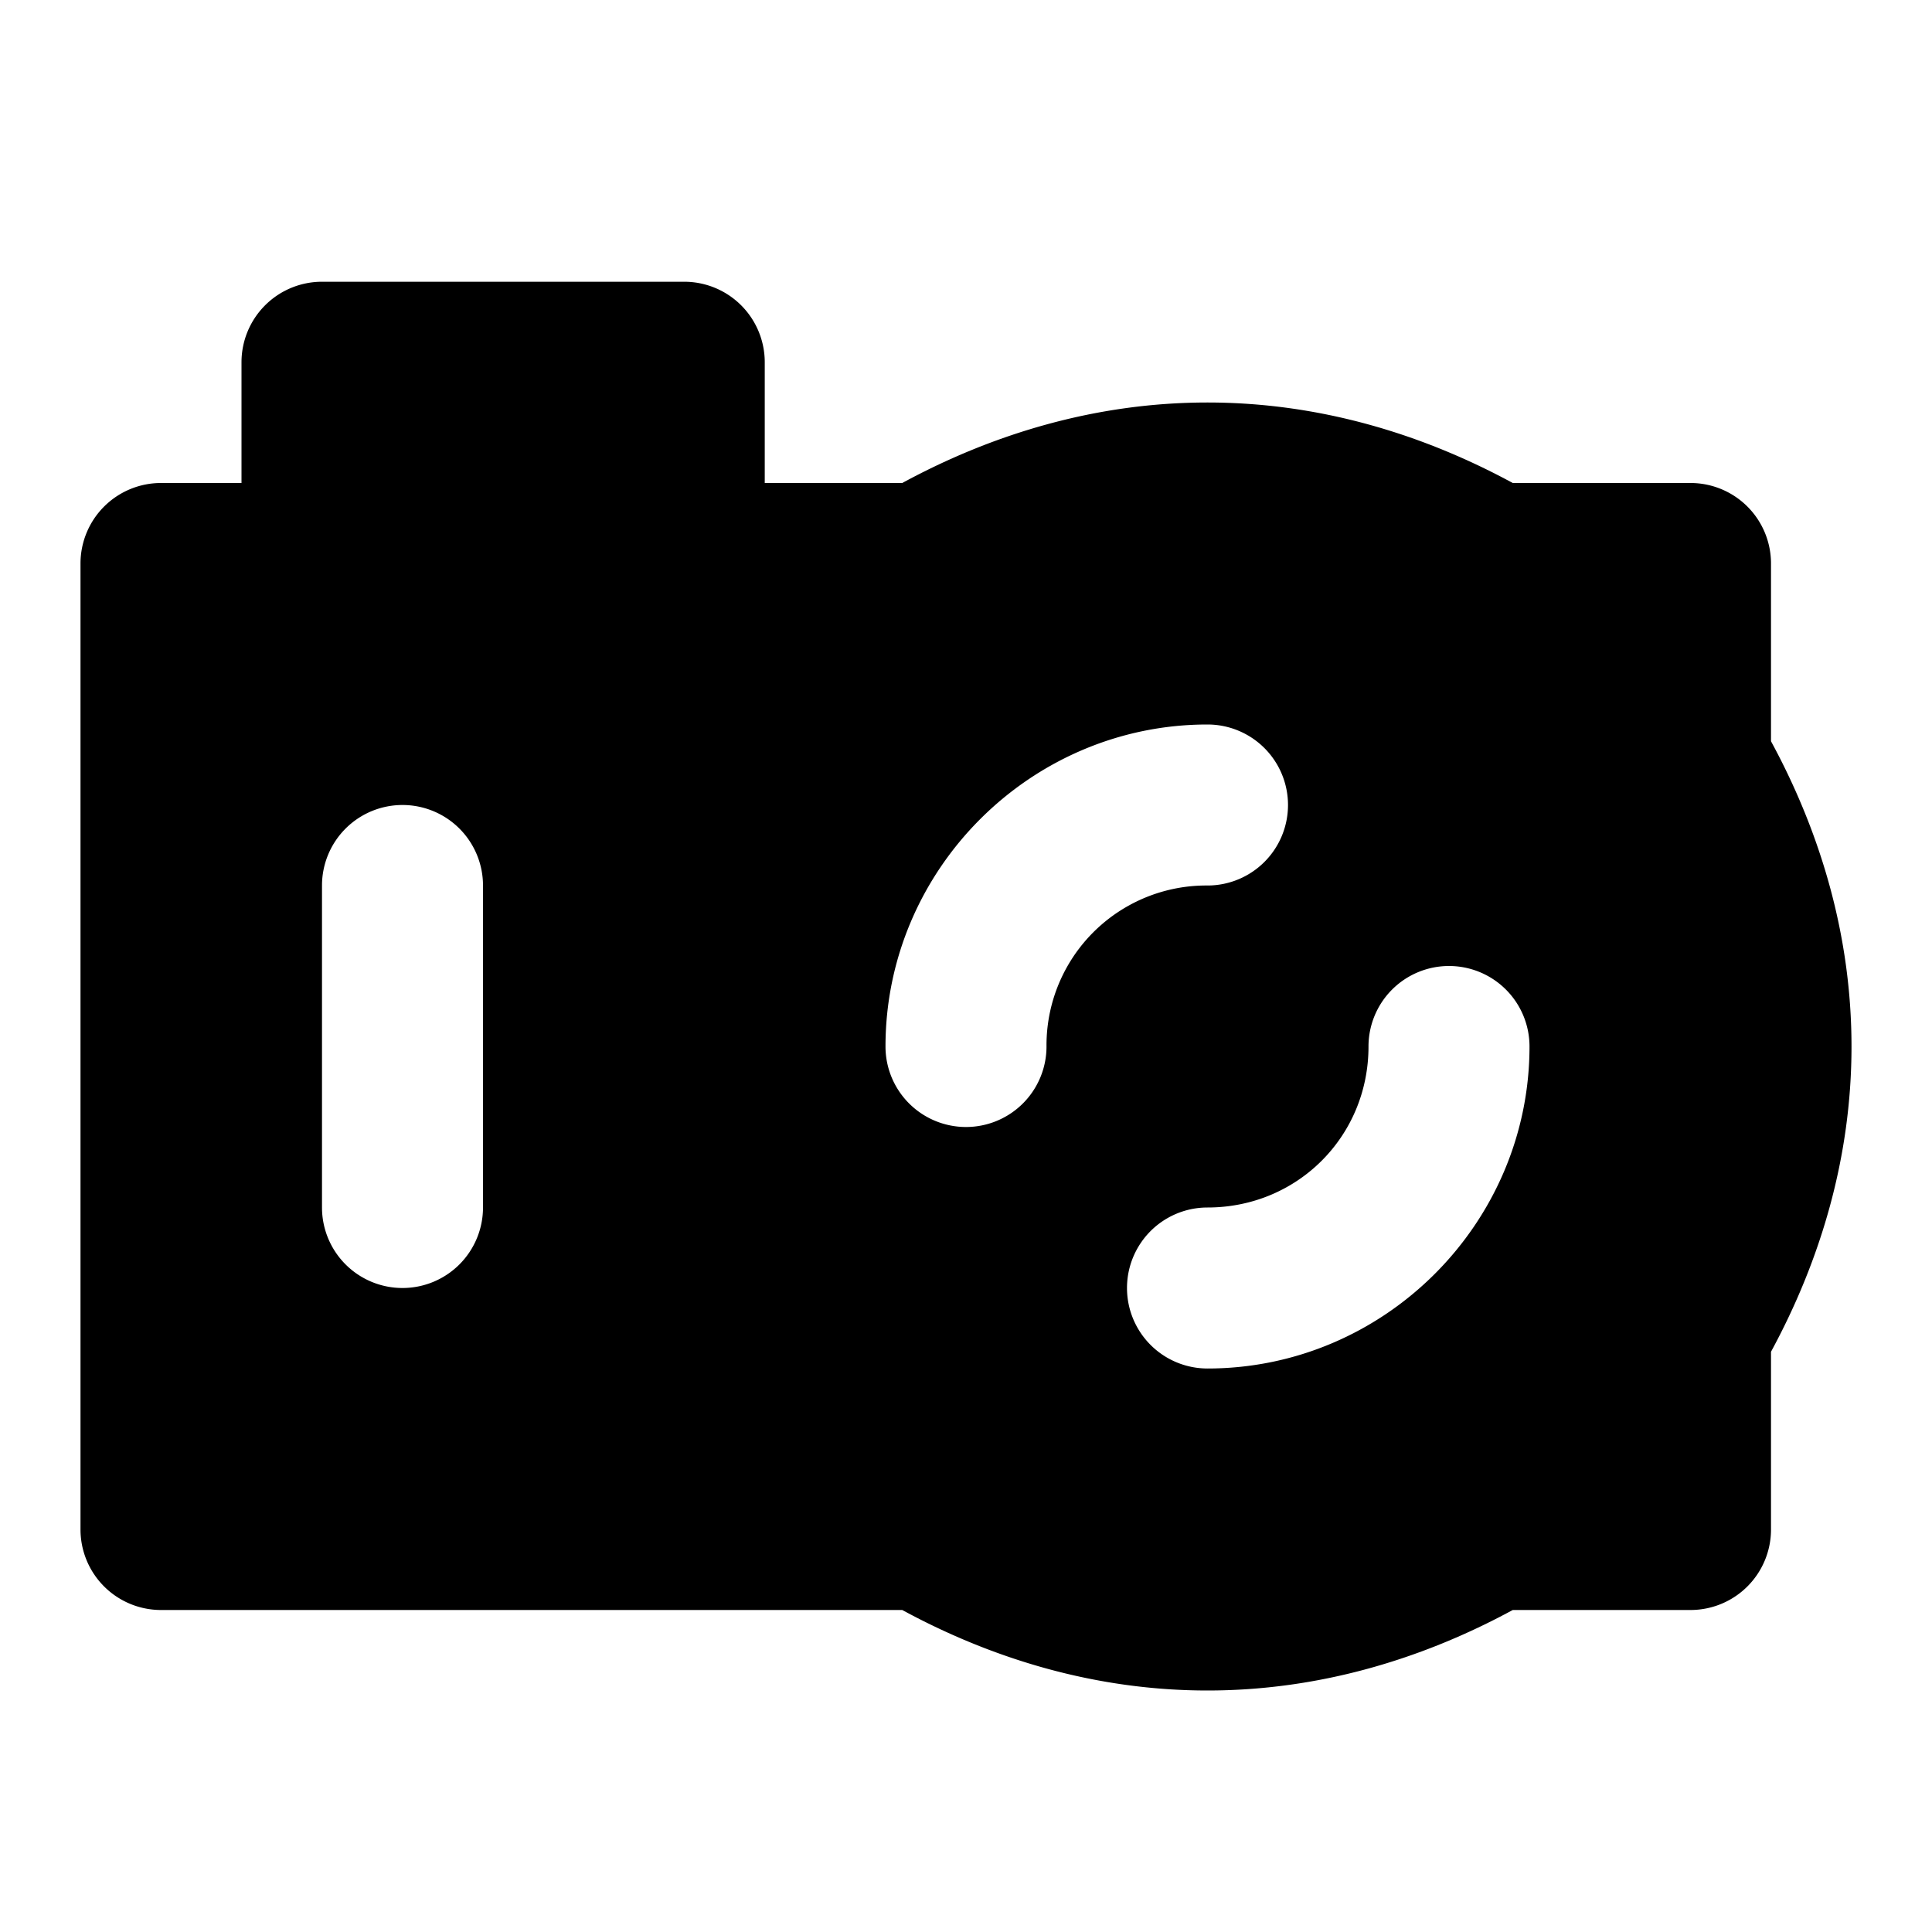 <svg xmlns="http://www.w3.org/2000/svg" width="48" height="48" viewBox="0 0 48 48"><path d="M30 12c-2.64 0-5.108.73-7.215 2C18.72 16.45 16 20.907 16 26s2.72 9.55 6.785 12c2.107 1.27 4.576 2 7.215 2s5.108-.73 7.215-2A14.1 14.1 0 0 0 42 33.215c1.27-2.107 2-4.576 2-7.215s-.73-5.108-2-7.215A14.1 14.1 0 0 0 37.215 14c-2.107-1.27-4.576-2-7.215-2zm0 6a2 2 0 0 1 2 2 2 2 0 0 1-2 2 3.97 3.97 0 0 0-4 4 2 2 0 0 1-2 2 2 2 0 0 1-2-2c0-4.395 3.605-8 8-8zm6 6a2 2 0 0 1 2 2c0 4.395-3.605 8-8 8a2 2 0 0 1 0-4c2.233 0 4-1.767 4-4a2 2 0 0 1 2-2z"/><path d="M4 14v24h18.785C18.72 35.55 16 31.093 16 26s2.72-9.55 6.785-12zm6 6a2 2 0 0 1 2 2v8a2 2 0 0 1-2 2 2 2 0 0 1-2-2v-8a2 2 0 0 1 2-2z"/><path d="M30 10c-2.752 0-5.317.77-7.584 2H4a2 2 0 0 0-2 2v24a2 2 0 0 0 2 2h18.416c2.267 1.23 4.832 2 7.584 2s5.317-.77 7.584-2H42a2 2 0 0 0 2-2v-4.416c1.23-2.267 2-4.832 2-7.584s-.77-5.317-2-7.584V14a2 2 0 0 0-2-2h-4.416c-2.267-1.23-4.832-2-7.584-2Zm0 4c2.27 0 4.378.625 6.184 1.713a12.1 12.1 0 0 1 4.103 4.103A11.9 11.9 0 0 1 42 26c0 2.27-.625 4.378-1.713 6.184a12.1 12.1 0 0 1-4.103 4.103A11.9 11.9 0 0 1 30 38a11.9 11.9 0 0 1-6.184-1.713C20.332 34.187 18 30.381 18 26c0-4.38 2.332-8.187 5.816-10.287A11.9 11.9 0 0 1 30 14ZM6 16h11.666C15.431 18.755 14 22.19 14 26s1.431 7.246 3.666 10H6Z"/><path d="M8 9h9v5H8Z"/><path d="M8 7a2 2 0 0 0-2 2v5a2 2 0 0 0 2 2h9a2 2 0 0 0 2-2V9a2 2 0 0 0-2-2Zm2 4h5v1h-5z"/></svg>